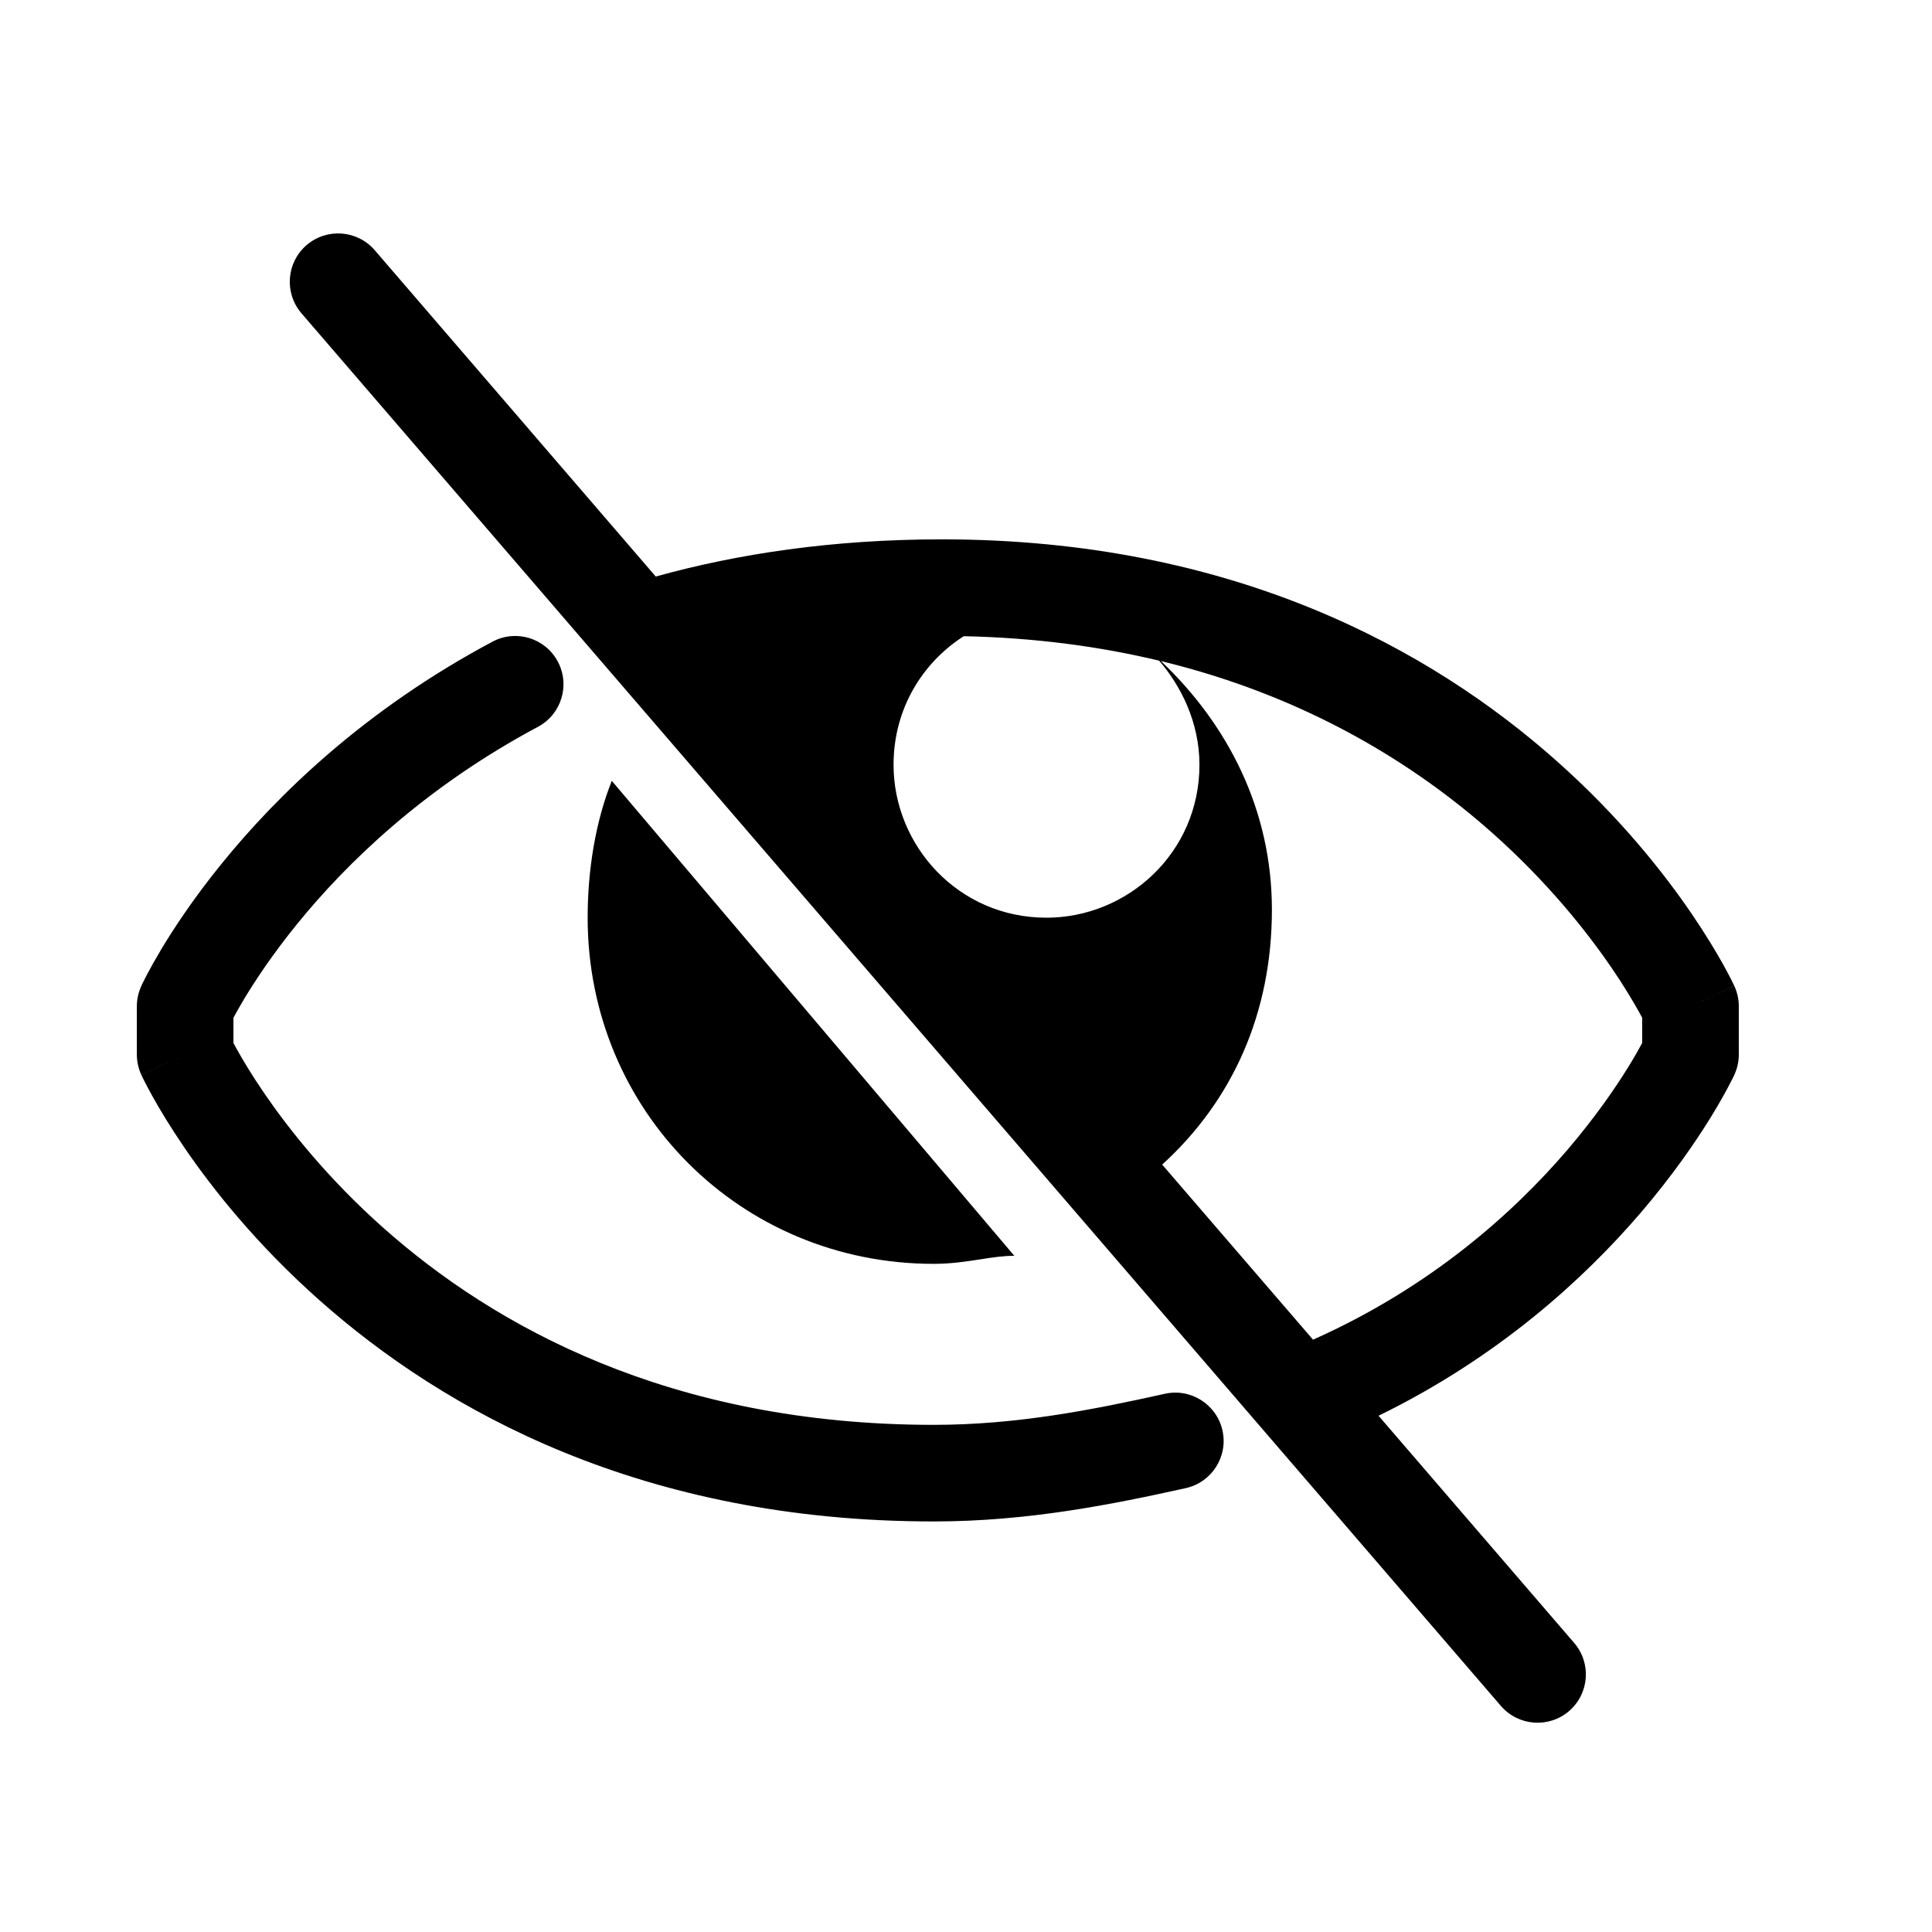 <svg width="24" height="24" viewBox="0 0 24 24" fill="none" xmlns="http://www.w3.org/2000/svg">
  <path fill-rule="evenodd" clip-rule="evenodd" d="M4.655 3.108C4.438 2.857 4.06 2.829 3.808 3.045C3.557 3.262 3.529 3.64 3.745 3.892L18.645 21.192C18.862 21.443 19.241 21.471 19.492 21.255C19.743 21.038 19.771 20.66 19.555 20.409L17.125 17.587C18.614 16.859 19.675 15.889 20.381 15.066C20.779 14.601 21.066 14.181 21.255 13.874C21.349 13.72 21.42 13.594 21.467 13.505C21.491 13.46 21.509 13.424 21.522 13.399L21.537 13.368L21.542 13.358L21.543 13.355L21.544 13.354L21.544 13.353C21.544 13.353 21.544 13.353 21 13.1L21.544 13.353C21.581 13.274 21.6 13.187 21.6 13.1V12.5C21.6 12.413 21.581 12.327 21.545 12.249L21 12.5C21.545 12.249 21.545 12.248 21.544 12.248L21.544 12.247L21.543 12.245L21.541 12.24L21.533 12.224C21.527 12.211 21.518 12.193 21.507 12.171C21.484 12.126 21.451 12.063 21.408 11.985C21.321 11.828 21.19 11.61 21.013 11.349C20.658 10.829 20.111 10.14 19.336 9.452C17.779 8.068 15.317 6.7 11.7 6.7C10.341 6.7 9.156 6.881 8.146 7.162L4.655 3.108ZM14.437 14.467L16.311 16.642C17.776 15.989 18.802 15.064 19.47 14.285C19.821 13.874 20.072 13.507 20.233 13.245C20.308 13.123 20.363 13.025 20.4 12.956V12.643C20.388 12.621 20.375 12.596 20.359 12.568C20.288 12.441 20.177 12.253 20.022 12.026C19.711 11.571 19.227 10.96 18.539 10.348C17.591 9.506 16.249 8.655 14.422 8.212C15.254 9.002 15.8 10.06 15.8 11.3C15.8 12.582 15.314 13.669 14.437 14.467ZM11.972 7.903C11.457 8.233 11.1 8.807 11.1 9.5C11.1 10.5 11.9 11.4 13 11.4C14 11.4 14.9 10.6 14.9 9.5C14.9 8.966 14.663 8.512 14.399 8.207C13.669 8.032 12.862 7.922 11.972 7.903ZM6.929 8.218C7.085 8.51 6.975 8.873 6.682 9.029C5.266 9.785 4.301 10.727 3.691 11.478C3.386 11.854 3.171 12.18 3.033 12.409C2.975 12.506 2.931 12.585 2.9 12.643V12.957C2.912 12.979 2.925 13.004 2.941 13.032C3.012 13.16 3.123 13.347 3.278 13.574C3.589 14.029 4.073 14.64 4.761 15.252C6.13 16.468 8.317 17.7 11.6 17.7C12.63 17.7 13.576 17.513 14.47 17.314C14.793 17.242 15.114 17.446 15.186 17.77C15.258 18.093 15.054 18.414 14.73 18.486C13.824 18.687 12.77 18.9 11.6 18.9C7.983 18.9 5.521 17.532 3.964 16.148C3.189 15.46 2.642 14.771 2.287 14.251C2.11 13.991 1.979 13.772 1.892 13.615C1.849 13.537 1.816 13.474 1.793 13.429C1.782 13.407 1.773 13.389 1.767 13.376L1.759 13.36L1.757 13.355L1.756 13.353L1.756 13.352C1.755 13.352 1.755 13.351 2.3 13.1L1.755 13.351C1.719 13.273 1.7 13.187 1.7 13.1V12.5C1.7 12.414 1.719 12.329 1.755 12.25L2.3 12.5C1.755 12.25 1.755 12.25 1.755 12.25L1.755 12.249L1.756 12.248L1.757 12.245L1.761 12.236L1.774 12.209C1.785 12.186 1.801 12.155 1.821 12.116C1.862 12.037 1.923 11.927 2.004 11.791C2.167 11.52 2.414 11.146 2.759 10.722C3.449 9.872 4.534 8.815 6.118 7.971C6.41 7.815 6.773 7.925 6.929 8.218ZM7.6 9.7C7.4 10.2 7.3 10.8 7.3 11.4C7.3 13.8 9.2 15.7 11.6 15.7C11.815 15.7 12 15.671 12.172 15.645C12.322 15.621 12.461 15.6 12.6 15.6L7.6 9.7Z" fill="currentColor" />
</svg>

